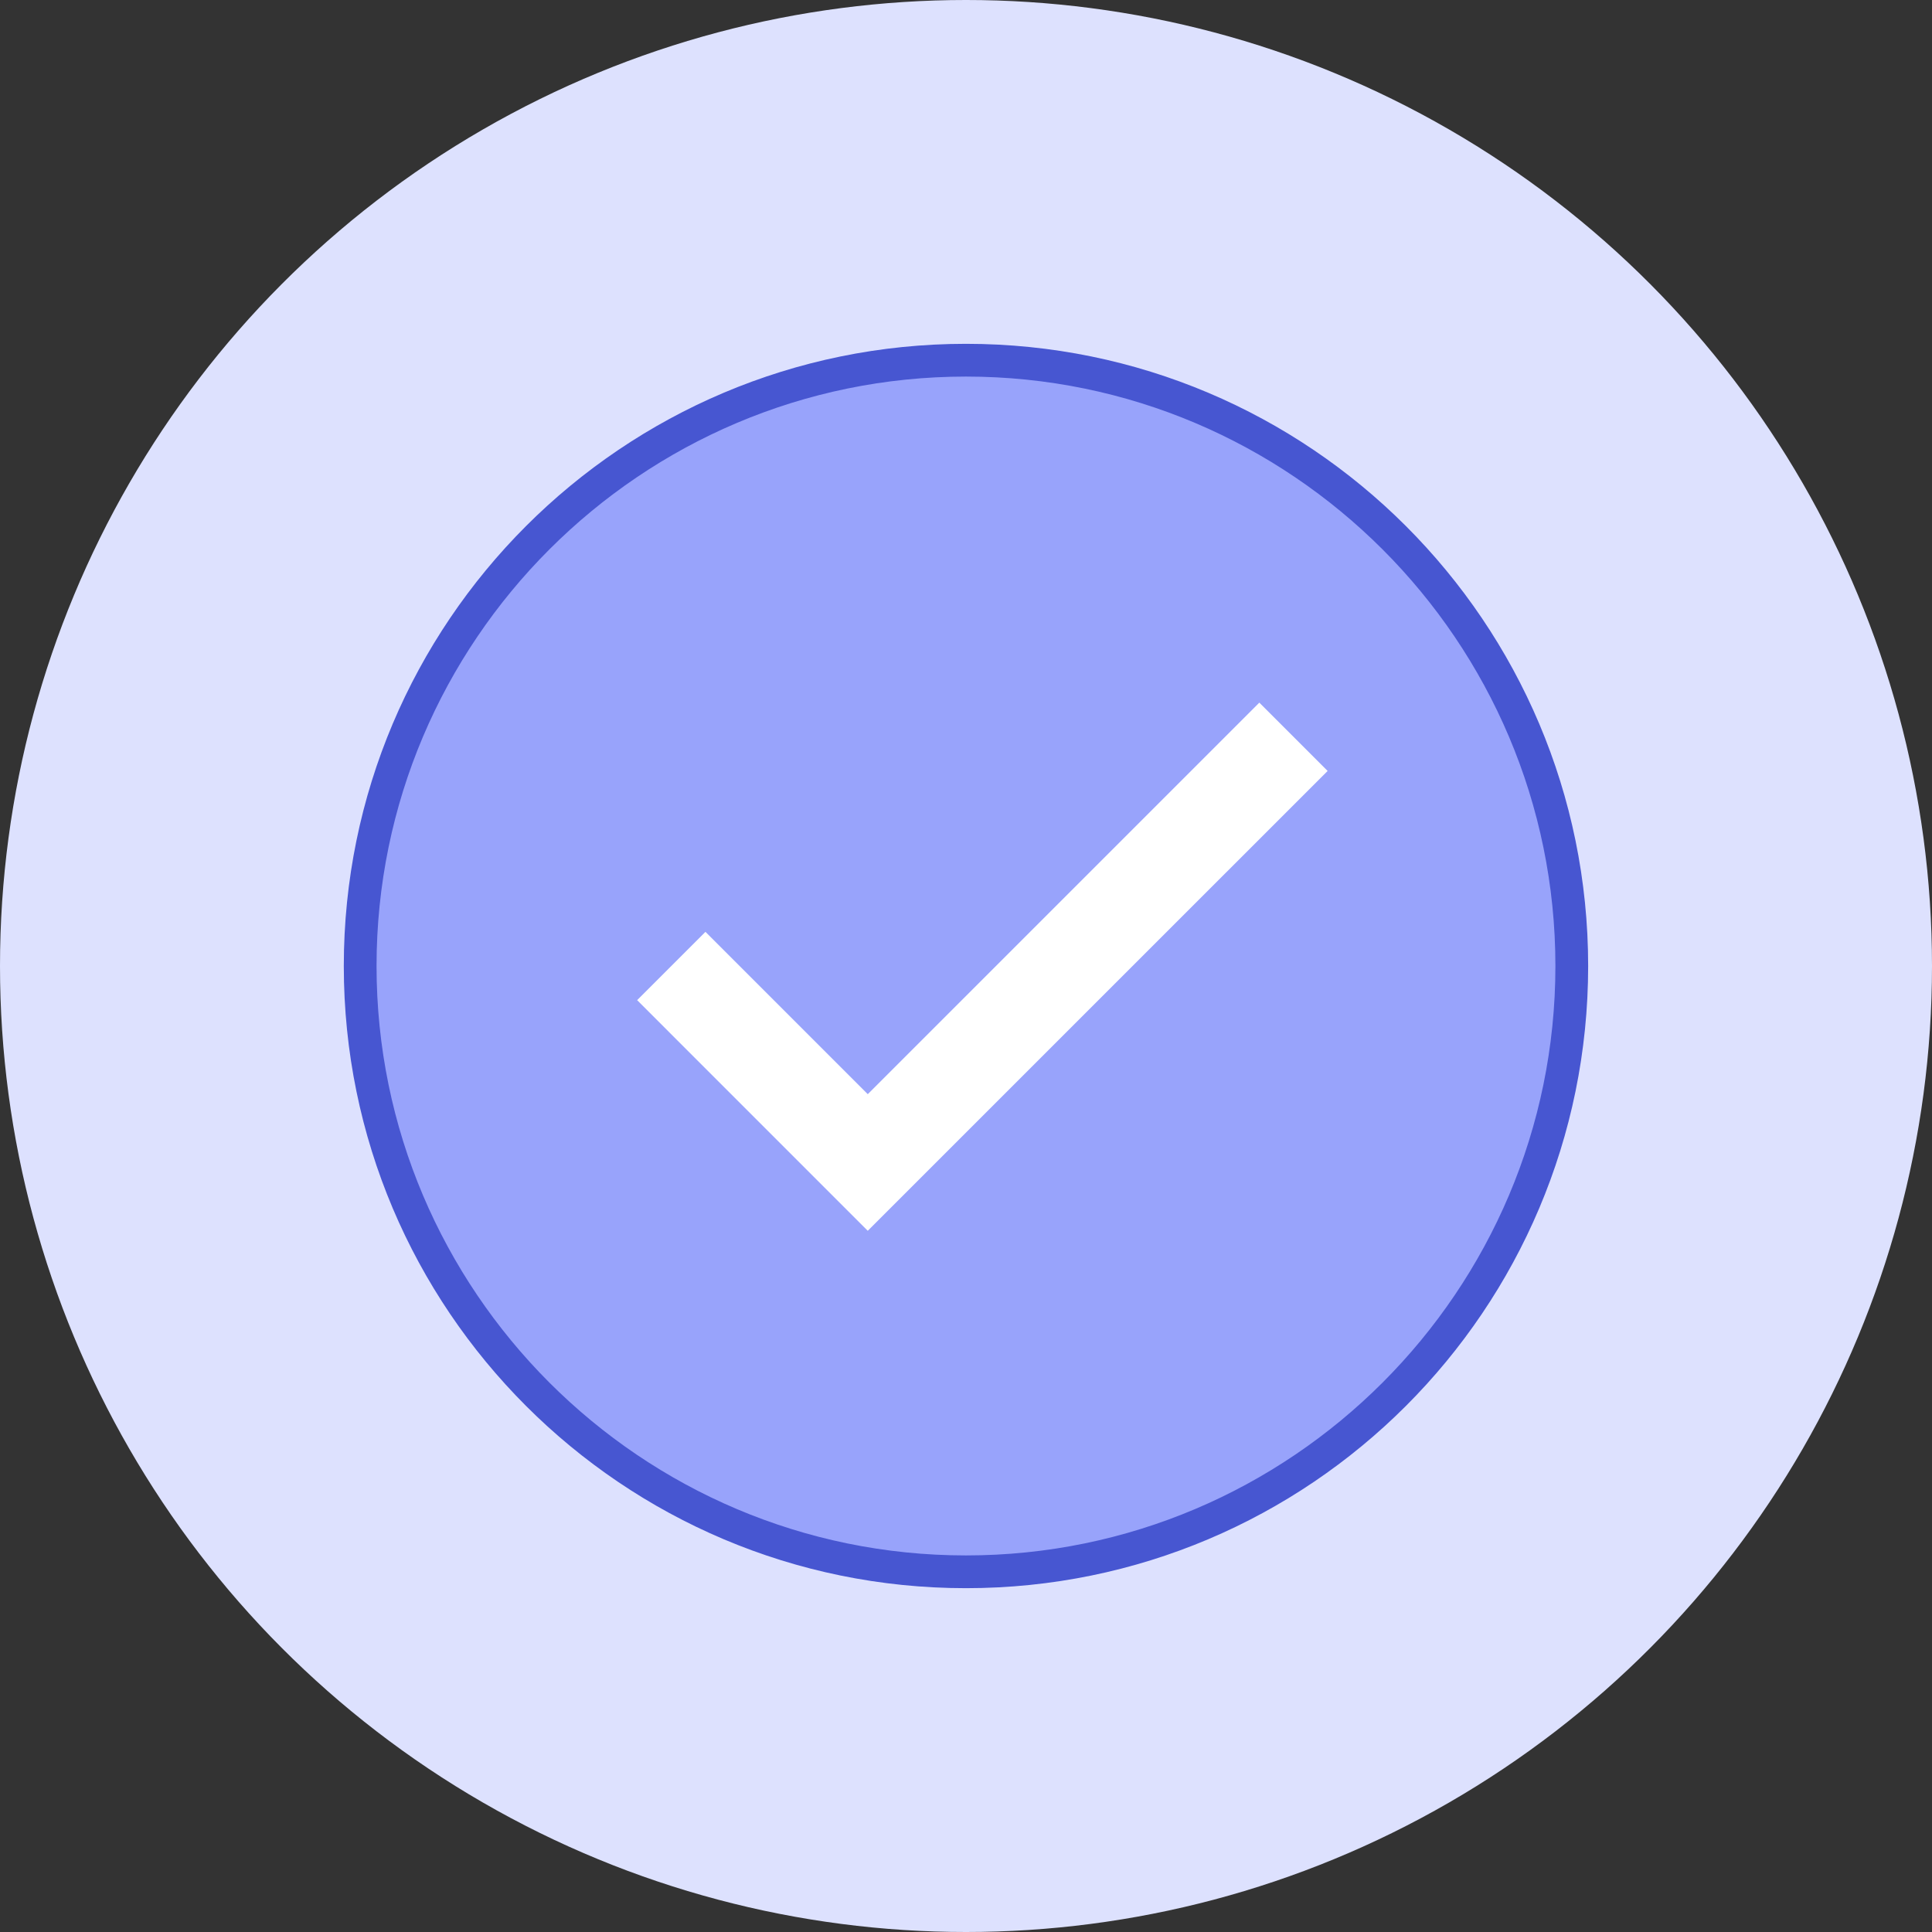 <svg width="80" height="80" viewBox="0 0 80 80" fill="none" xmlns="http://www.w3.org/2000/svg">
<rect x="0" y="0" width="80" height="80" fill="#333333" stroke="none"/>
<circle cx="40" cy="40" r="40" fill="#DDE1FE"/>
<path d="M39.999 65.085C26.167 65.085 14.914 53.833 14.914 40.001C14.914 26.169 26.167 14.916 39.999 14.916C53.831 14.916 65.084 26.169 65.084 40.001C65.084 53.833 53.831 65.085 39.999 65.085Z" fill="#98A3FB"/>
<path d="M39.999 15.593C53.457 15.593 64.406 26.542 64.406 40C64.406 53.458 53.457 64.407 39.999 64.407C26.541 64.407 15.592 53.458 15.592 40C15.592 26.542 26.541 15.593 39.999 15.593ZM39.999 14.237C25.771 14.237 14.236 25.772 14.236 40C14.236 54.228 25.771 65.763 39.999 65.763C54.227 65.763 65.762 54.228 65.762 40C65.762 25.772 54.227 14.237 39.999 14.237Z" fill="#4756D1"/>
<path d="M27.797 40L35.932 48.136L53.56 30.509" stroke="white" stroke-width="4" stroke-miterlimit="10"/>
</svg>